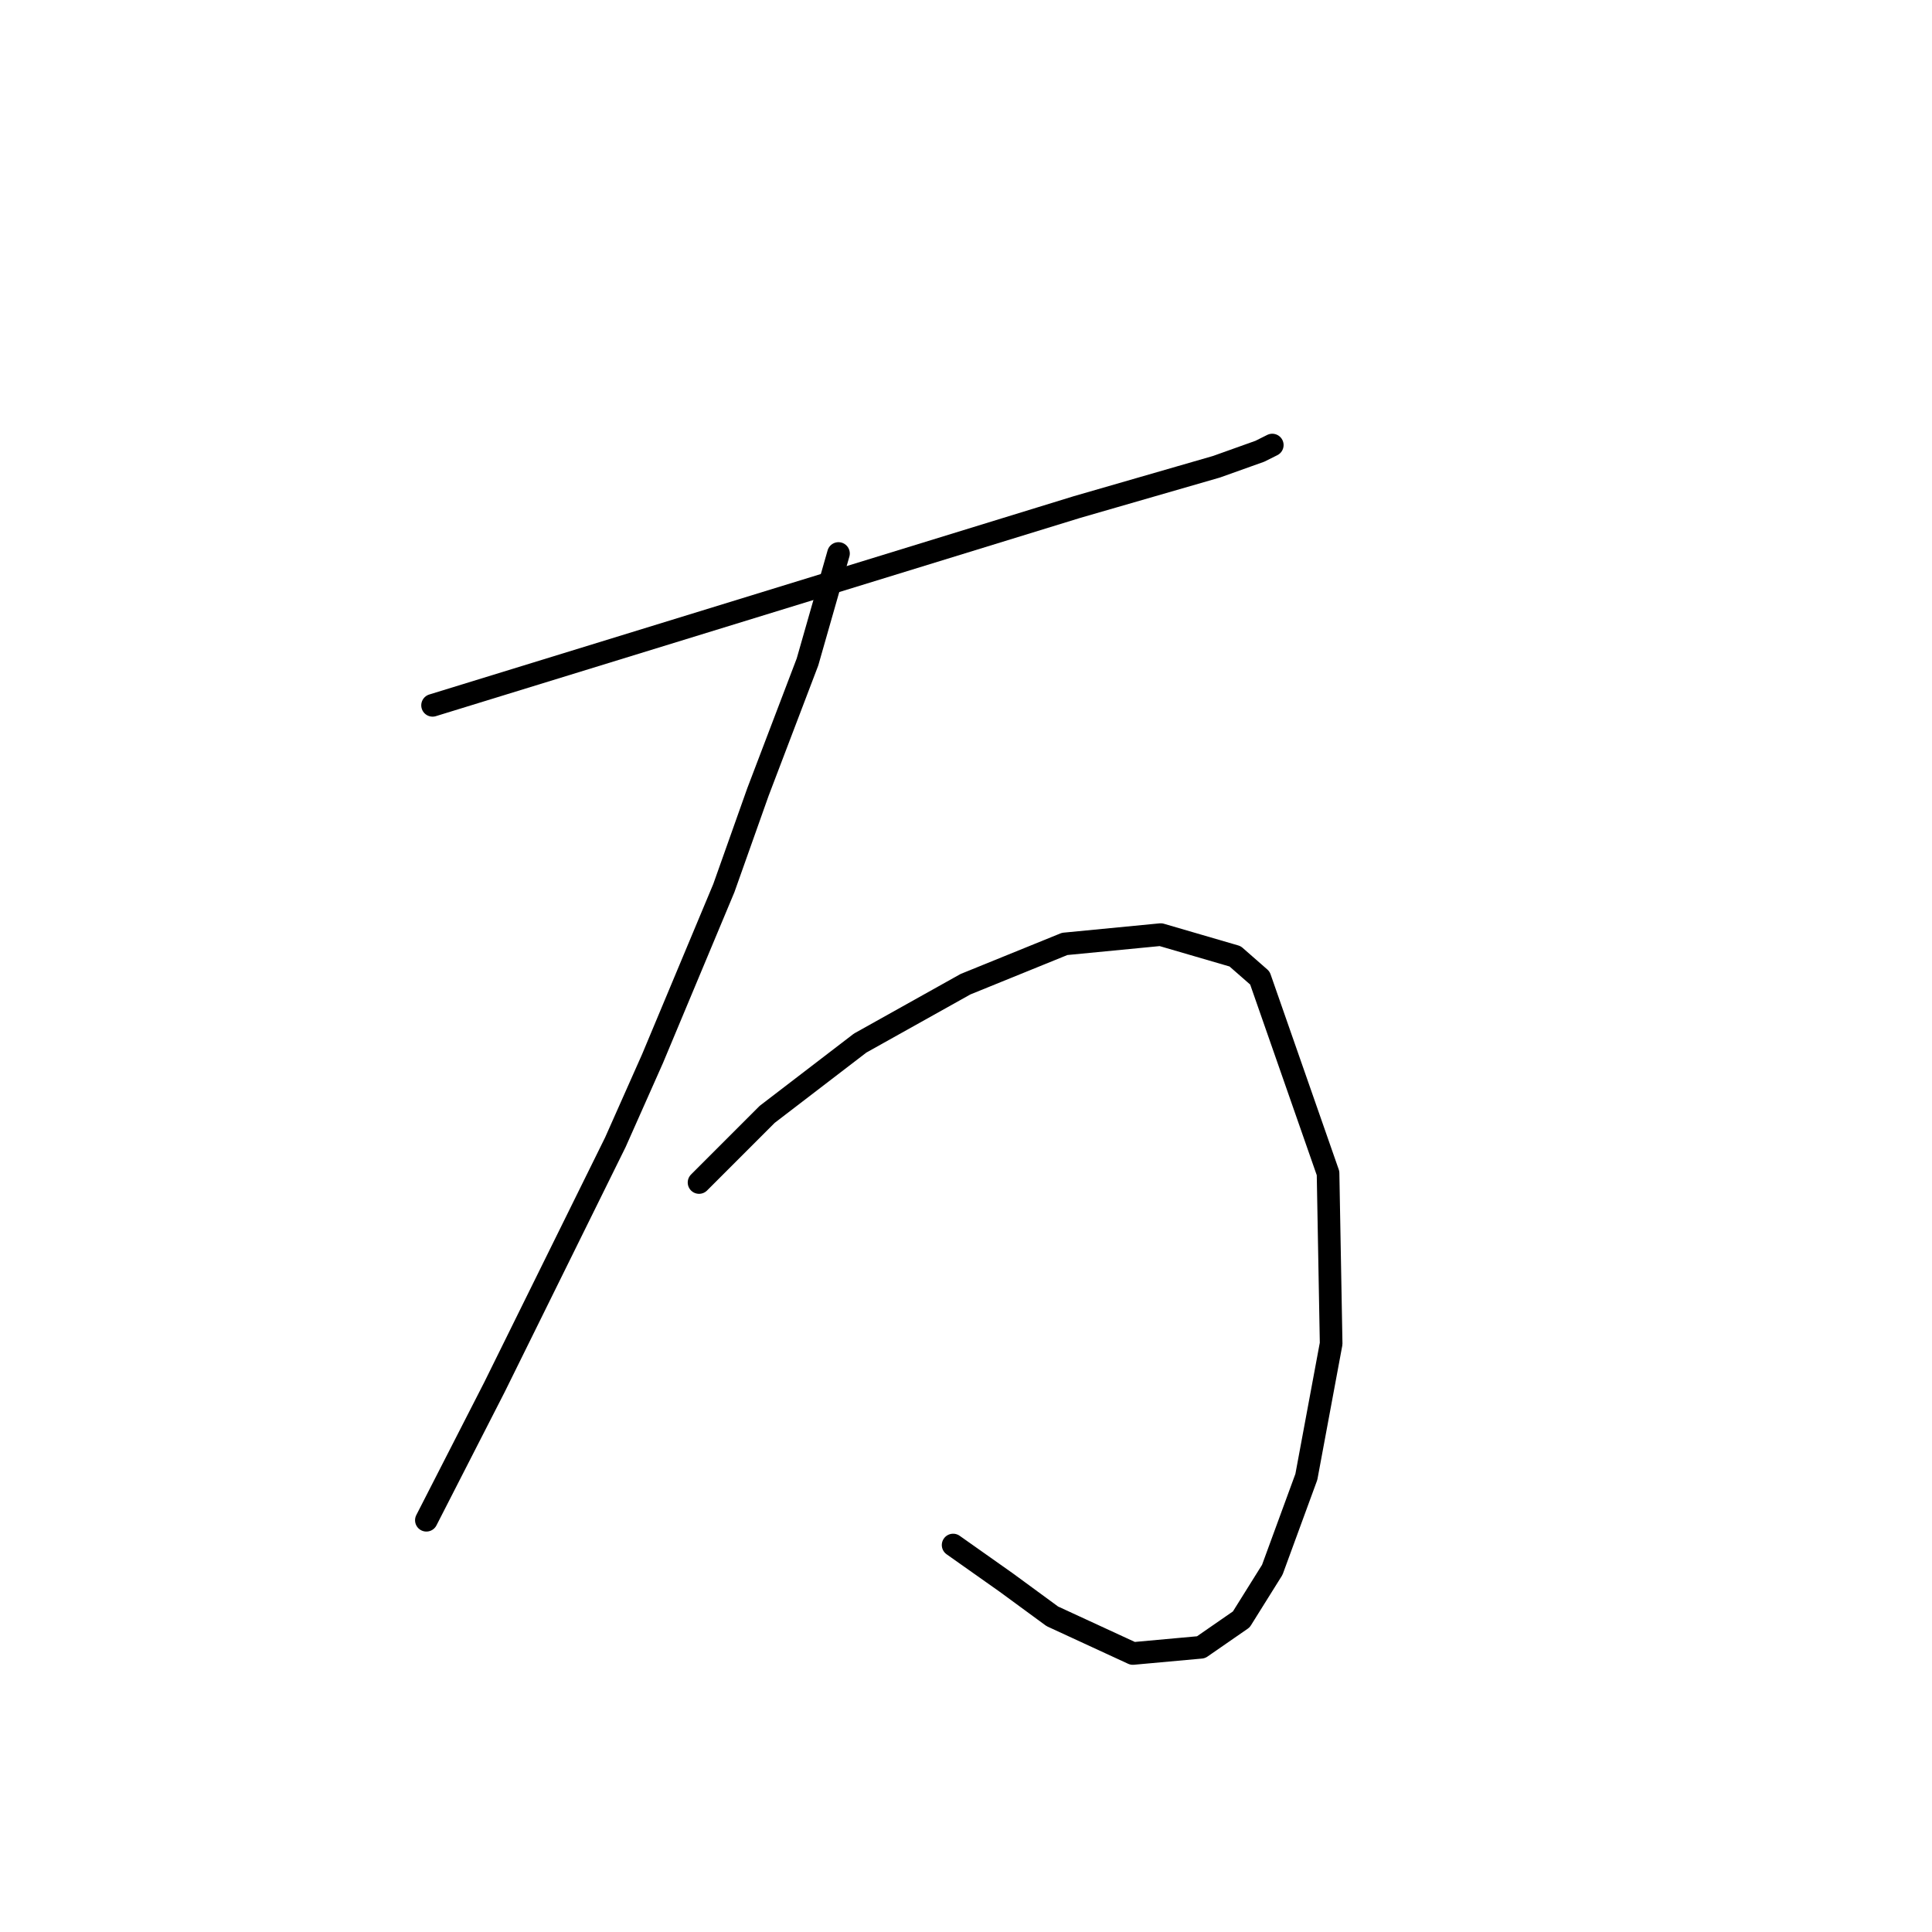 <?xml version="1.0" standalone="no"?>
    <svg width="256" height="256" xmlns="http://www.w3.org/2000/svg" version="1.1">
    <polyline stroke="black" stroke-width="3" stroke-linecap="round" fill="transparent" stroke-linejoin="round" points="57.318 93.46 142.717 67.184 161.192 61.846 166.94 59.793 168.583 58.972 168.583 58.972 " />
        <polyline stroke="black" stroke-width="3" stroke-linecap="round" fill="transparent" stroke-linejoin="round" points="111.103 73.342 106.997 87.712 100.428 104.956 95.911 117.684 86.468 140.265 81.541 151.351 65.529 183.786 56.497 201.44 56.497 201.44 " />
        <polyline stroke="black" stroke-width="3" stroke-linecap="round" fill="transparent" stroke-linejoin="round" points="92.627 156.688 101.659 147.655 113.977 138.212 127.936 130.411 141.074 125.074 153.802 123.842 163.656 126.716 166.94 129.59 175.973 155.456 176.383 178.038 173.099 195.692 168.583 208.009 164.477 214.579 159.139 218.274 150.107 219.095 139.432 214.168 133.273 209.652 126.294 204.725 126.294 204.725 " />
        </svg>